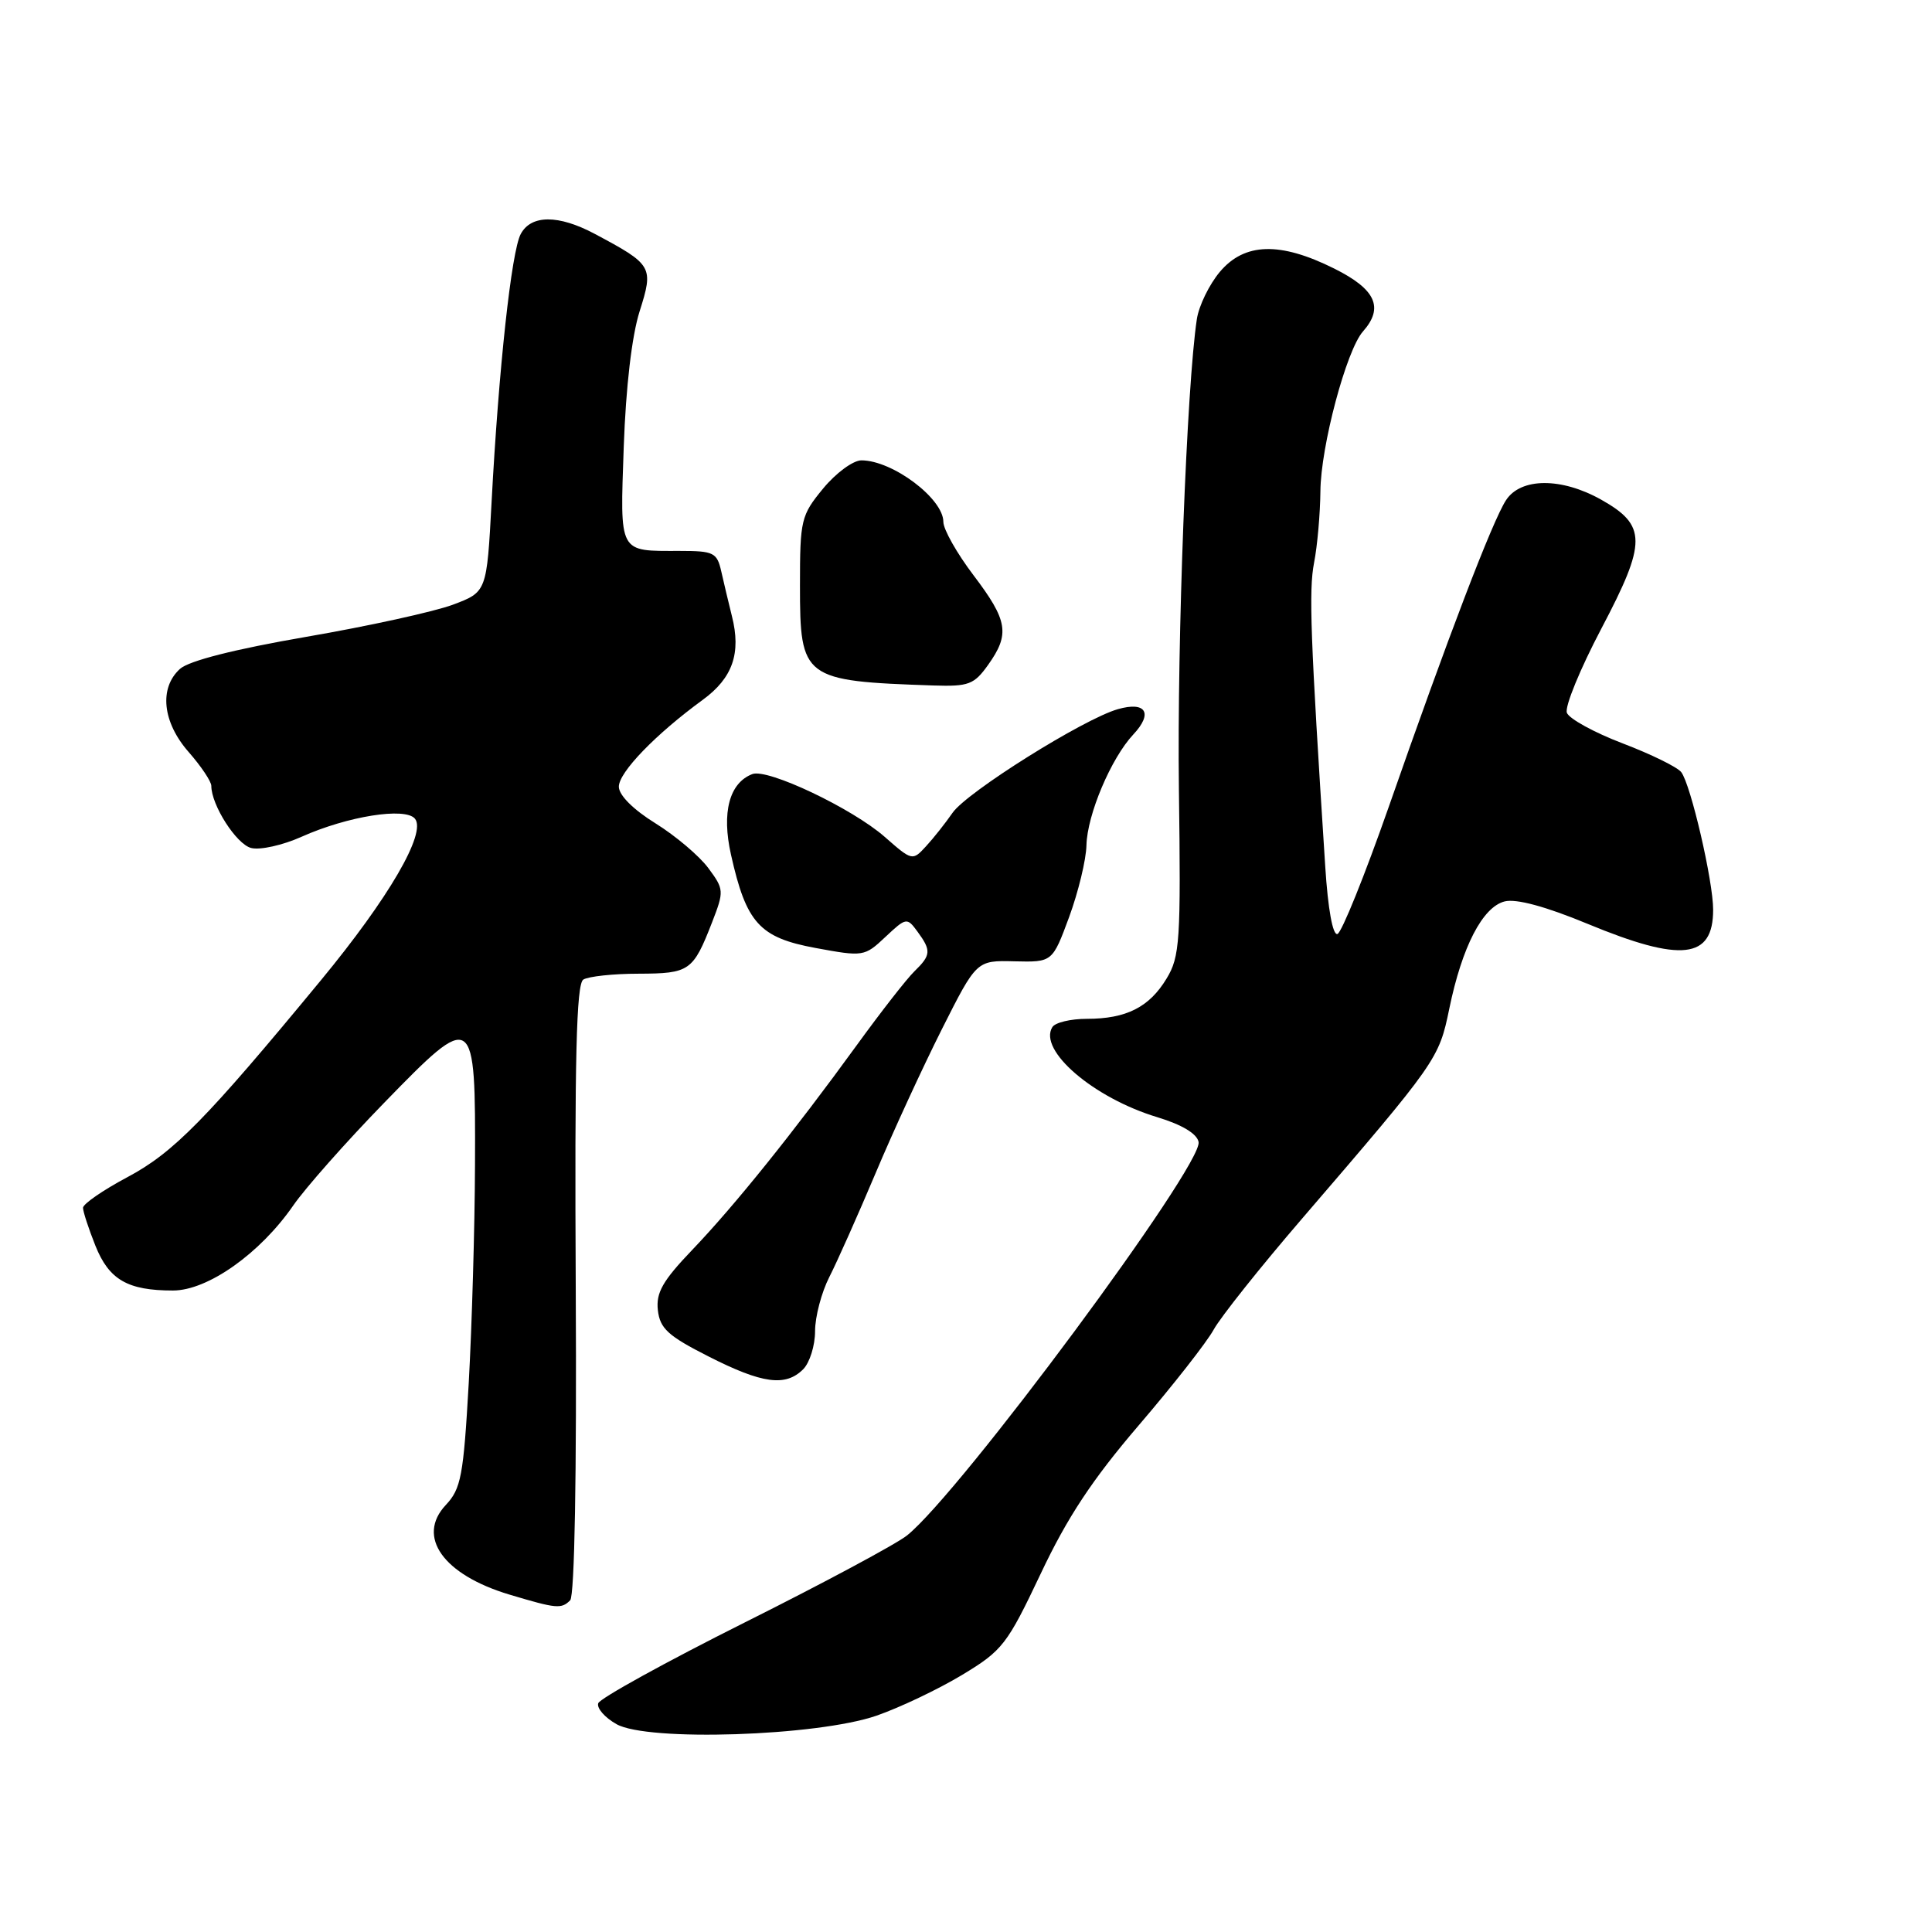 <?xml version="1.0" encoding="UTF-8" standalone="no"?>
<!DOCTYPE svg PUBLIC "-//W3C//DTD SVG 1.1//EN" "http://www.w3.org/Graphics/SVG/1.1/DTD/svg11.dtd" >
<svg xmlns="http://www.w3.org/2000/svg" xmlns:xlink="http://www.w3.org/1999/xlink" version="1.1" viewBox="0 0 256 256">
 <g >
 <path fill="currentColor"
d=" M 116.13 227.34 C 119.22 226.27 124.32 223.84 127.46 221.95 C 132.85 218.70 133.44 217.93 137.91 208.50 C 141.43 201.05 144.74 196.04 150.89 188.86 C 155.43 183.56 159.90 177.86 160.82 176.18 C 161.74 174.51 167.00 167.90 172.50 161.51 C 190.47 140.61 190.66 140.34 192.04 133.65 C 193.73 125.44 196.45 120.18 199.38 119.44 C 200.91 119.06 204.81 120.11 210.38 122.42 C 222.80 127.56 227.00 127.09 227.00 120.55 C 227.01 116.78 224.03 103.93 222.77 102.31 C 222.27 101.65 218.78 99.94 215.01 98.50 C 211.25 97.07 207.92 95.24 207.62 94.45 C 207.31 93.66 209.38 88.62 212.21 83.25 C 218.22 71.84 218.22 69.61 212.15 66.20 C 206.89 63.25 201.52 63.28 199.56 66.27 C 197.77 68.99 191.83 84.52 184.00 106.96 C 180.83 116.01 177.78 123.57 177.22 123.76 C 176.60 123.97 175.96 120.47 175.60 114.80 C 173.63 84.28 173.41 78.25 174.12 74.57 C 174.56 72.33 174.93 68.07 174.96 65.11 C 175.00 59.16 178.40 46.40 180.60 43.92 C 183.40 40.76 182.30 38.33 176.80 35.59 C 169.61 32.00 164.90 32.14 161.63 36.03 C 160.23 37.70 158.86 40.51 158.59 42.28 C 157.25 51.09 155.96 84.96 156.21 104.50 C 156.48 124.70 156.34 126.76 154.58 129.66 C 152.29 133.46 149.24 135.00 144.01 135.00 C 141.87 135.00 139.81 135.49 139.44 136.10 C 137.54 139.17 144.90 145.49 153.37 148.04 C 156.62 149.03 158.61 150.22 158.82 151.32 C 159.41 154.38 127.22 197.83 120.19 203.45 C 118.79 204.58 109.09 209.78 98.65 215.00 C 88.21 220.23 79.49 225.04 79.27 225.69 C 79.05 226.34 80.14 227.59 81.69 228.46 C 85.79 230.79 108.27 230.05 116.13 227.34 Z  M 75.55 212.05 C 76.14 211.46 76.42 195.36 76.29 170.83 C 76.13 140.21 76.37 130.39 77.29 129.80 C 77.96 129.38 81.26 129.02 84.63 129.02 C 91.37 129.00 91.84 128.67 94.35 122.22 C 95.96 118.07 95.94 117.84 93.86 115.03 C 92.68 113.43 89.53 110.76 86.86 109.10 C 83.90 107.27 82.00 105.36 82.00 104.24 C 82.00 102.33 86.86 97.30 93.12 92.73 C 97.08 89.84 98.23 86.56 96.98 81.63 C 96.55 79.91 95.92 77.26 95.58 75.75 C 95.01 73.21 94.59 73.00 90.06 73.00 C 81.89 73.00 82.16 73.50 82.65 59.18 C 82.93 51.30 83.72 44.51 84.75 41.26 C 86.63 35.33 86.48 35.08 78.79 30.98 C 74.00 28.43 70.37 28.44 69.00 31.01 C 67.77 33.29 66.08 48.85 65.14 66.47 C 64.50 78.44 64.50 78.44 60.00 80.13 C 57.52 81.05 48.80 82.97 40.60 84.38 C 31.05 86.03 25.04 87.56 23.85 88.63 C 21.05 91.17 21.53 95.70 25.00 99.65 C 26.65 101.53 28.00 103.55 28.00 104.13 C 28.00 106.67 31.31 111.85 33.27 112.36 C 34.44 112.67 37.45 112.00 39.95 110.88 C 46.05 108.15 53.70 106.93 54.98 108.48 C 56.54 110.36 51.51 119.00 42.53 129.88 C 27.30 148.34 23.00 152.72 16.90 155.97 C 13.65 157.70 11.00 159.53 11.00 160.04 C 11.00 160.55 11.74 162.80 12.64 165.06 C 14.45 169.58 16.91 171.00 22.92 171.00 C 27.52 171.00 34.45 166.11 38.86 159.73 C 40.47 157.40 45.89 151.28 50.90 146.13 C 62.86 133.83 63.02 133.94 62.94 154.37 C 62.91 162.69 62.53 175.69 62.11 183.26 C 61.41 195.58 61.09 197.27 59.07 199.42 C 55.14 203.61 58.72 208.66 67.50 211.29 C 73.74 213.16 74.38 213.22 75.55 212.05 Z  M 106.43 181.43 C 107.29 180.56 108.00 178.30 108.00 176.39 C 108.00 174.48 108.85 171.25 109.89 169.21 C 110.93 167.17 113.68 161.00 116.00 155.50 C 118.31 150.00 122.28 141.39 124.80 136.38 C 129.40 127.25 129.40 127.25 134.42 127.38 C 139.45 127.50 139.45 127.50 141.67 121.50 C 142.88 118.20 143.92 113.92 143.96 112.00 C 144.06 107.94 147.22 100.47 150.17 97.32 C 152.82 94.50 151.84 92.90 148.12 93.97 C 143.56 95.27 128.10 104.97 126.22 107.70 C 125.27 109.07 123.69 111.07 122.69 112.15 C 120.91 114.09 120.85 114.07 117.23 110.89 C 112.92 107.11 101.71 101.79 99.69 102.57 C 96.64 103.74 95.60 107.65 96.86 113.25 C 98.88 122.30 100.64 124.24 108.05 125.61 C 114.39 126.78 114.55 126.76 117.32 124.15 C 120.08 121.56 120.18 121.55 121.57 123.44 C 123.42 125.96 123.37 126.56 121.16 128.71 C 120.15 129.69 116.71 134.10 113.52 138.50 C 105.12 150.07 97.33 159.76 91.73 165.61 C 87.80 169.72 86.91 171.29 87.17 173.61 C 87.45 176.04 88.52 177.02 93.91 179.75 C 101.02 183.36 104.09 183.77 106.43 181.43 Z  M 130.93 88.10 C 133.84 84.02 133.55 82.23 129.00 76.23 C 126.80 73.33 125.00 70.15 125.00 69.15 C 125.00 66.06 118.26 61.00 114.14 61.00 C 113.04 61.00 110.76 62.68 109.07 64.73 C 106.14 68.29 106.00 68.87 106.00 77.57 C 106.00 89.95 106.39 90.24 123.68 90.83 C 128.35 90.98 129.07 90.71 130.93 88.10 Z "/>
</g>
</svg>